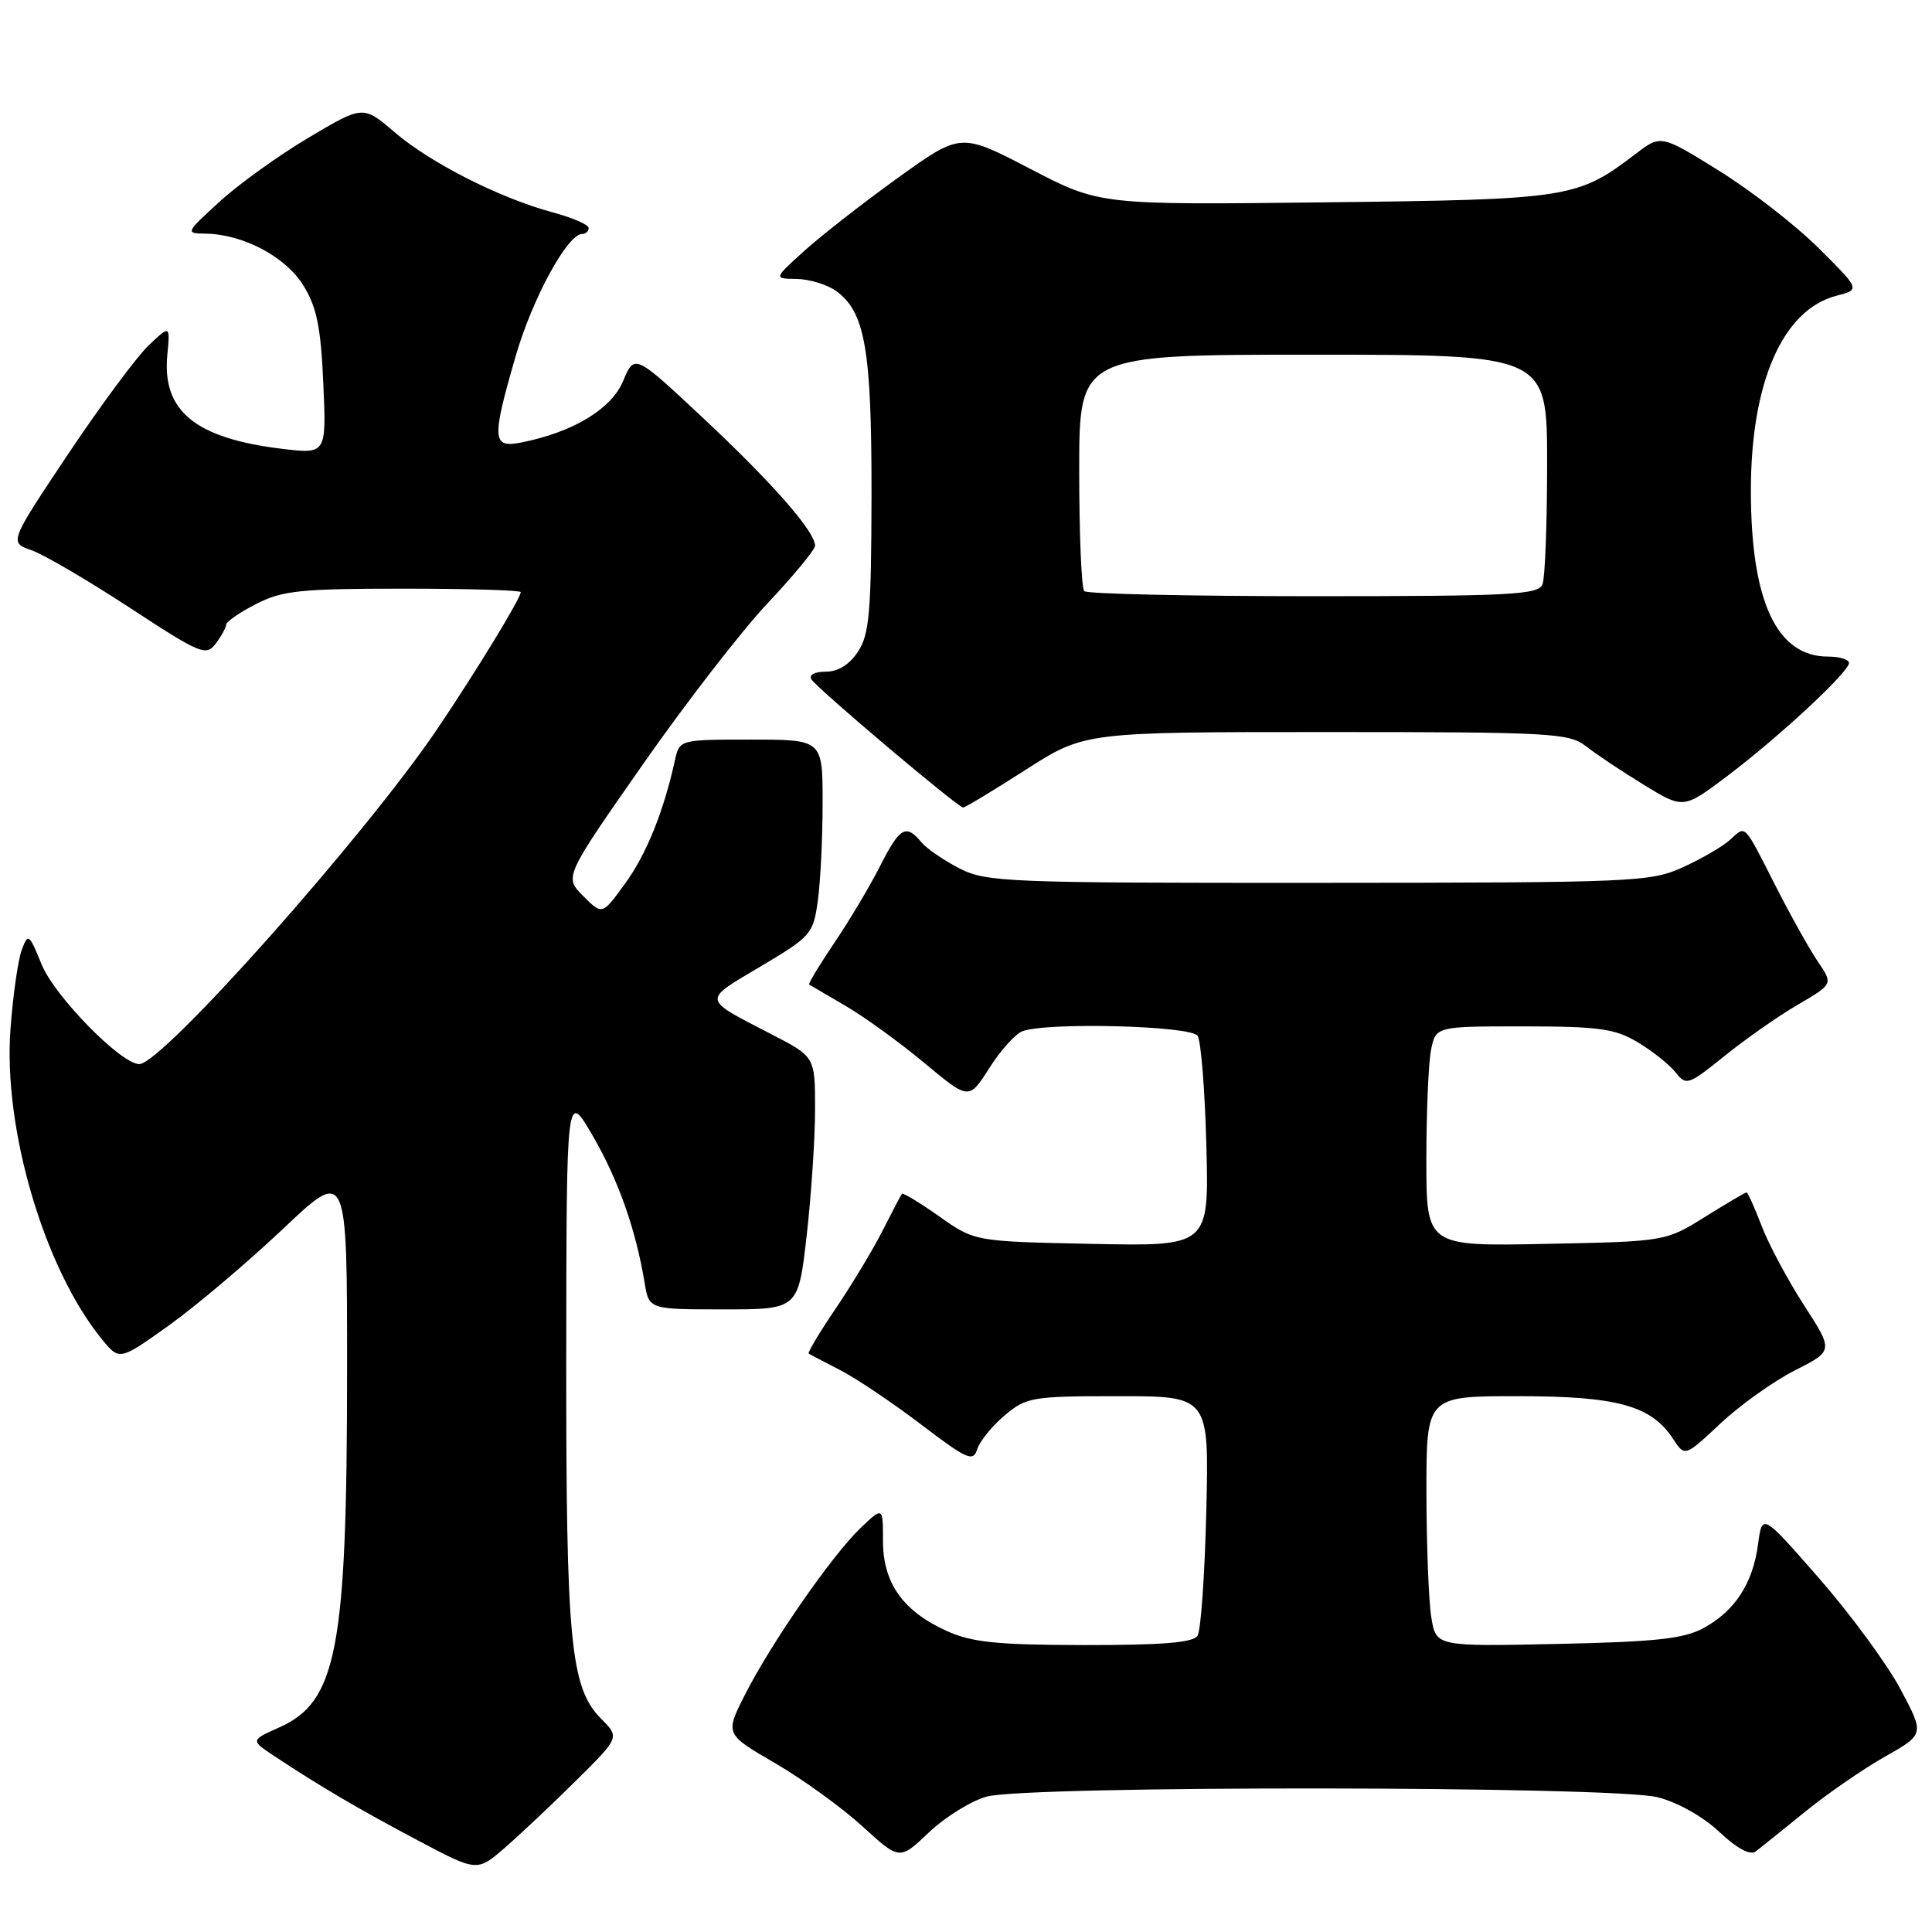 <?xml version="1.0" encoding="UTF-8" standalone="no"?>
<!DOCTYPE svg PUBLIC "-//W3C//DTD SVG 1.1//EN" "http://www.w3.org/Graphics/SVG/1.1/DTD/svg11.dtd" >
<svg xmlns="http://www.w3.org/2000/svg" xmlns:xlink="http://www.w3.org/1999/xlink" version="1.1" viewBox="0 0 256 256">
 <g >
 <path fill="currentColor"
d=" M 76.31 235.96 C 82.11 230.21 82.11 230.21 79.68 227.77 C 75.58 223.67 75.00 217.63 75.03 179.70 C 75.06 144.50 75.06 144.50 78.54 150.50 C 81.93 156.34 84.24 162.88 85.42 170.00 C 86.00 173.50 86.00 173.50 95.88 173.50 C 105.77 173.50 105.77 173.50 106.89 163.71 C 107.50 158.33 108.00 150.80 108.00 146.98 C 108.00 140.03 108.00 140.03 102.25 137.06 C 92.93 132.24 93.01 132.68 100.75 128.08 C 107.49 124.08 107.76 123.76 108.37 119.32 C 108.72 116.79 109.00 110.96 109.00 106.36 C 109.00 98.00 109.00 98.00 99.52 98.00 C 90.04 98.00 90.04 98.00 89.43 100.75 C 87.93 107.55 85.66 113.18 82.84 117.06 C 79.80 121.26 79.80 121.26 77.28 118.73 C 74.76 116.21 74.76 116.21 85.13 101.36 C 90.83 93.20 98.31 83.53 101.75 79.89 C 105.19 76.24 108.00 72.83 108.00 72.31 C 108.00 70.44 102.35 63.99 93.29 55.51 C 84.08 46.88 84.08 46.88 82.57 50.48 C 81.02 54.20 75.96 57.26 69.09 58.63 C 65.20 59.41 65.12 58.26 68.34 47.15 C 70.54 39.56 75.20 31.00 77.14 31.00 C 77.61 31.00 78.00 30.64 78.00 30.21 C 78.00 29.77 75.87 28.85 73.27 28.15 C 66.29 26.28 57.06 21.61 52.31 17.54 C 48.12 13.95 48.12 13.95 40.92 18.22 C 36.95 20.58 31.64 24.39 29.11 26.71 C 24.58 30.85 24.54 30.92 27.23 30.96 C 32.21 31.03 37.84 34.01 40.19 37.81 C 41.97 40.69 42.51 43.32 42.84 50.80 C 43.25 60.17 43.25 60.17 37.37 59.47 C 25.88 58.08 21.46 54.47 22.17 47.04 C 22.55 43.06 22.55 43.06 19.68 45.78 C 18.11 47.28 13.31 53.76 9.01 60.19 C 1.21 71.88 1.21 71.88 4.18 72.91 C 5.81 73.48 11.66 76.91 17.18 80.52 C 26.55 86.66 27.30 86.97 28.57 85.30 C 29.32 84.31 29.95 83.17 29.97 82.77 C 29.99 82.37 31.78 81.13 33.96 80.02 C 37.43 78.25 39.84 78.00 53.46 78.00 C 62.01 78.00 69.00 78.21 69.00 78.46 C 69.00 79.27 63.12 88.92 57.97 96.55 C 48.43 110.68 21.48 141.00 18.46 141.00 C 16.03 141.00 7.21 131.99 5.50 127.76 C 3.86 123.73 3.73 123.62 2.89 125.84 C 2.40 127.13 1.72 131.85 1.39 136.34 C 0.40 149.52 5.84 168.04 13.46 177.40 C 15.82 180.31 15.82 180.31 22.36 175.64 C 25.95 173.07 32.74 167.33 37.45 162.88 C 46.00 154.78 46.00 154.78 45.99 181.64 C 45.98 218.49 44.66 225.46 37.03 228.88 C 33.19 230.59 33.19 230.59 36.35 232.69 C 42.32 236.65 47.52 239.71 55.36 243.86 C 63.21 248.02 63.21 248.02 66.86 244.87 C 68.86 243.13 73.11 239.13 76.31 235.96 Z  M 130.74 238.06 C 136.09 236.57 213.69 236.64 219.63 238.14 C 222.29 238.81 225.65 240.70 227.81 242.73 C 230.11 244.90 231.90 245.87 232.61 245.34 C 233.23 244.88 236.16 242.53 239.12 240.12 C 242.08 237.71 246.87 234.40 249.76 232.77 C 255.01 229.80 255.01 229.80 251.81 223.80 C 250.05 220.50 245.21 213.91 241.06 209.16 C 233.50 200.51 233.50 200.51 232.95 204.63 C 232.26 209.82 229.88 213.47 225.74 215.72 C 223.12 217.15 219.43 217.55 206.39 217.83 C 190.29 218.17 190.29 218.17 189.66 214.33 C 189.31 212.23 189.02 204.76 189.01 197.75 C 189.00 185.00 189.00 185.00 201.10 185.00 C 214.30 185.00 218.80 186.24 221.70 190.67 C 223.25 193.04 223.25 193.04 227.99 188.60 C 230.60 186.16 235.03 183.00 237.84 181.58 C 242.95 178.99 242.95 178.99 239.03 172.93 C 236.88 169.60 234.35 164.87 233.42 162.43 C 232.49 160.00 231.59 158.00 231.43 158.00 C 231.27 158.00 228.78 159.46 225.91 161.25 C 220.69 164.50 220.69 164.50 204.84 164.82 C 189.00 165.14 189.00 165.14 189.00 153.69 C 189.00 147.40 189.28 140.84 189.62 139.12 C 190.25 136.00 190.25 136.00 201.88 136.00 C 211.88 136.01 213.99 136.30 217.00 138.10 C 218.93 139.25 221.18 141.04 222.00 142.07 C 223.44 143.89 223.69 143.80 228.50 139.93 C 231.25 137.71 235.61 134.65 238.20 133.14 C 242.90 130.39 242.90 130.39 240.89 127.44 C 239.79 125.83 237.29 121.35 235.33 117.50 C 230.96 108.93 231.38 109.35 229.24 111.28 C 228.26 112.17 225.45 113.80 222.98 114.92 C 218.70 116.87 216.58 116.96 174.71 116.98 C 133.42 117.00 130.70 116.89 127.14 115.07 C 125.07 114.01 122.78 112.44 122.06 111.57 C 120.05 109.14 119.22 109.62 116.62 114.75 C 115.30 117.36 112.58 121.93 110.58 124.89 C 108.58 127.85 107.07 130.36 107.22 130.46 C 107.38 130.56 109.53 131.82 112.00 133.26 C 114.47 134.69 119.18 138.10 122.45 140.82 C 128.39 145.77 128.39 145.77 131.08 141.54 C 132.55 139.21 134.53 137.01 135.46 136.65 C 138.68 135.42 157.82 135.91 158.69 137.25 C 159.14 137.94 159.66 144.49 159.85 151.82 C 160.20 165.14 160.20 165.14 144.68 164.82 C 129.15 164.50 129.15 164.50 124.47 161.19 C 121.89 159.37 119.66 158.02 119.51 158.19 C 119.37 158.36 118.23 160.53 116.98 163.00 C 115.74 165.47 112.94 170.12 110.77 173.33 C 108.60 176.53 106.97 179.25 107.16 179.37 C 107.35 179.48 109.22 180.46 111.32 181.54 C 113.42 182.62 118.23 185.85 122.01 188.72 C 128.17 193.41 128.95 193.75 129.49 192.02 C 129.83 190.96 131.47 188.94 133.13 187.54 C 136.00 185.13 136.76 185.00 148.18 185.00 C 160.21 185.00 160.21 185.00 159.84 200.25 C 159.64 208.64 159.12 216.06 158.68 216.75 C 158.10 217.66 153.97 217.99 143.69 217.98 C 132.04 217.96 128.77 217.62 125.42 216.10 C 119.63 213.47 117.00 209.75 117.00 204.18 C 117.00 199.63 117.00 199.63 113.99 202.51 C 110.20 206.14 102.08 217.87 98.67 224.64 C 96.08 229.78 96.08 229.78 102.72 233.64 C 106.37 235.76 111.57 239.53 114.28 242.00 C 119.20 246.50 119.20 246.50 123.09 242.80 C 125.23 240.77 128.67 238.63 130.74 238.06 Z  M 135.91 102.00 C 143.70 97.00 143.70 97.00 175.72 97.00 C 205.44 97.00 207.90 97.13 210.12 98.86 C 211.43 99.89 214.87 102.19 217.78 103.97 C 223.05 107.20 223.05 107.20 228.78 102.90 C 235.61 97.76 245.00 89.05 245.00 87.85 C 245.00 87.38 243.75 87.00 242.22 87.00 C 235.41 87.00 232.00 79.67 232.00 65.00 C 232.00 50.66 236.22 41.04 243.33 39.19 C 246.50 38.37 246.50 38.37 241.00 32.90 C 237.97 29.88 232.03 25.26 227.79 22.63 C 220.08 17.84 220.08 17.84 216.73 20.39 C 209.01 26.28 208.00 26.44 175.60 26.81 C 145.71 27.16 145.71 27.16 136.51 22.37 C 127.30 17.58 127.30 17.58 119.01 23.54 C 114.45 26.82 108.87 31.17 106.61 33.21 C 102.50 36.92 102.50 36.92 105.53 36.96 C 107.19 36.98 109.52 37.68 110.70 38.50 C 114.63 41.25 115.50 46.22 115.48 65.58 C 115.45 81.08 115.20 84.04 113.70 86.33 C 112.57 88.06 111.06 89.00 109.42 89.00 C 107.97 89.00 107.15 89.43 107.51 90.01 C 108.26 91.23 126.93 107.00 127.62 107.00 C 127.89 107.00 131.62 104.75 135.91 102.00 Z  M 143.67 78.33 C 143.30 77.97 143.00 70.77 143.00 62.33 C 143.00 47.00 143.00 47.00 174.00 47.00 C 205.00 47.00 205.00 47.00 205.00 61.42 C 205.00 69.35 204.73 76.55 204.39 77.42 C 203.86 78.81 200.24 79.00 174.06 79.00 C 157.71 79.00 144.03 78.70 143.67 78.33 Z "/>
</g>
</svg>